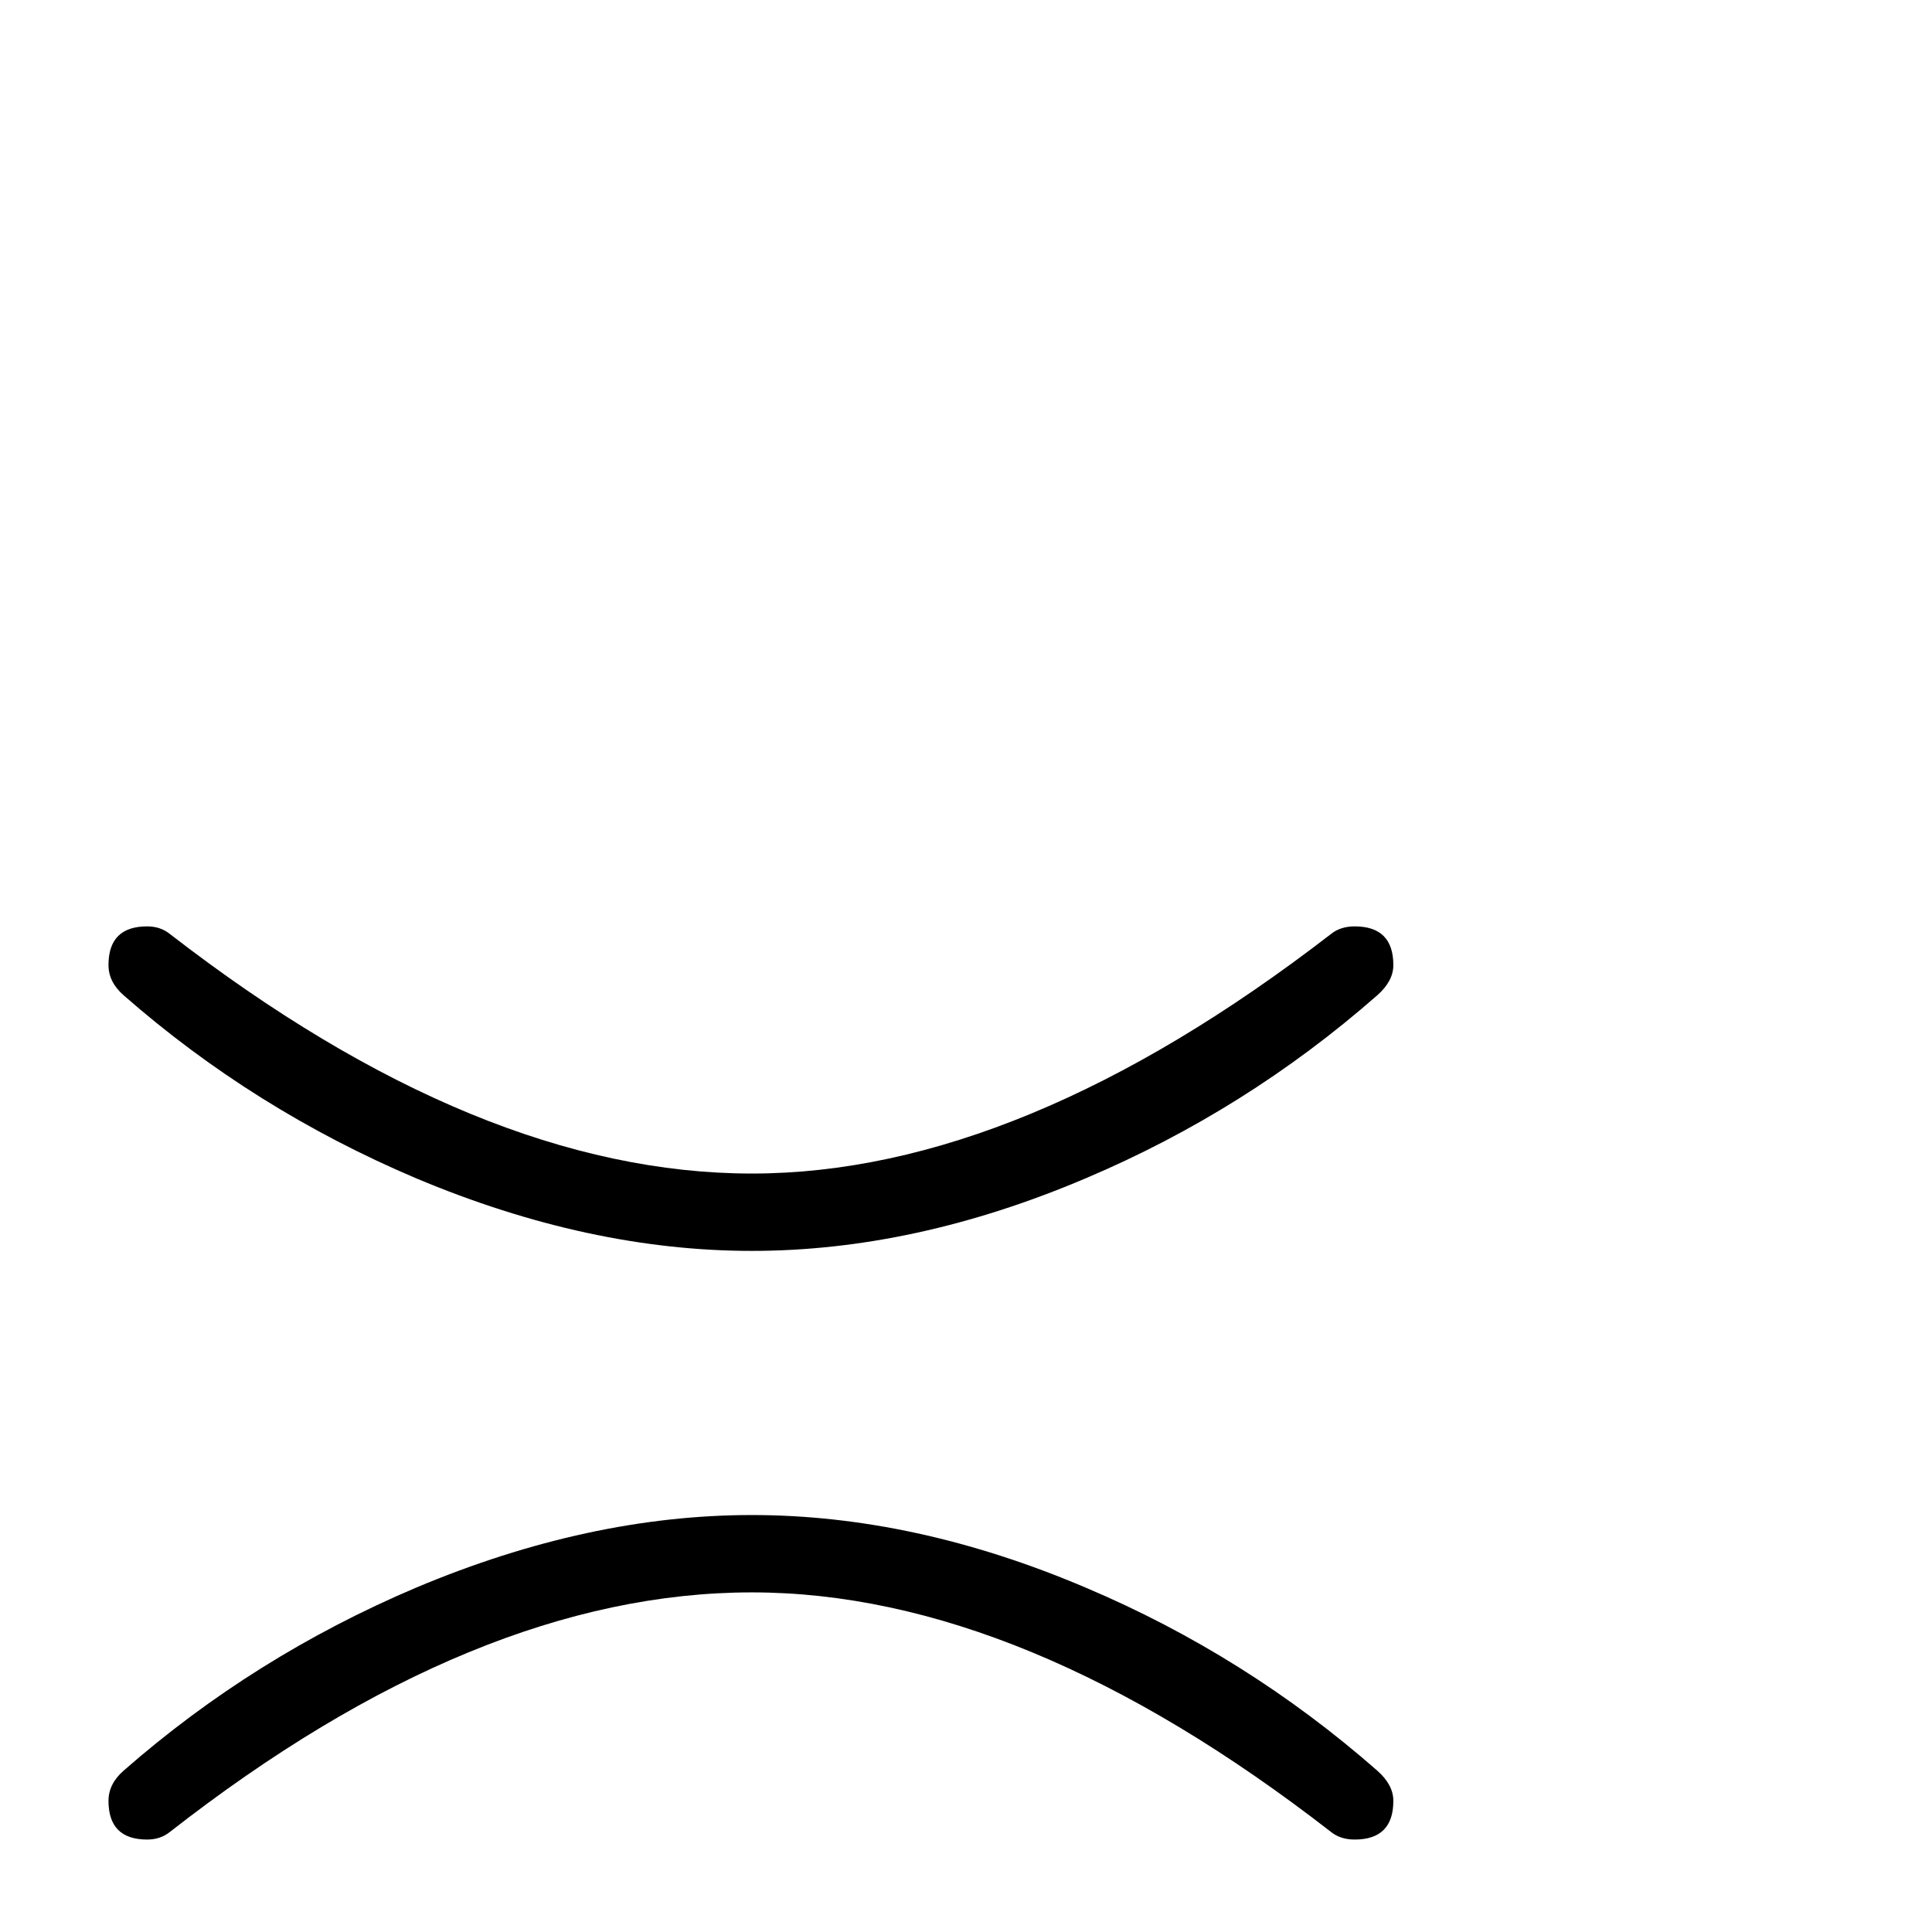 <?xml version="1.0" standalone="no"?>
<!DOCTYPE svg PUBLIC "-//W3C//DTD SVG 1.1//EN" "http://www.w3.org/Graphics/SVG/1.1/DTD/svg11.dtd" >
<svg viewBox="0 -442 2048 2048">
  <g transform="matrix(1 0 0 -1 0 1606)">
   <path fill="currentColor"
d="M1477 1025q0 -17 -17 -32q-139 -122 -309 -194q-181 -77 -354 -77t-356 77q-172 73 -310 194q-16 14 -16 32q0 41 41 41q14 0 24 -8q328 -254 617 -254q285 0 614 254q10 8 25 8q41 0 41 -41zM1477 139q0 -41 -41 -41q-15 0 -25 8q-327 254 -614 254q-292 0 -617 -254
q-10 -8 -24 -8q-41 0 -41 41q0 18 16 32q138 121 310 194q183 77 356 77t354 -77q170 -72 309 -194q17 -15 17 -32z" />
  </g>

</svg>
